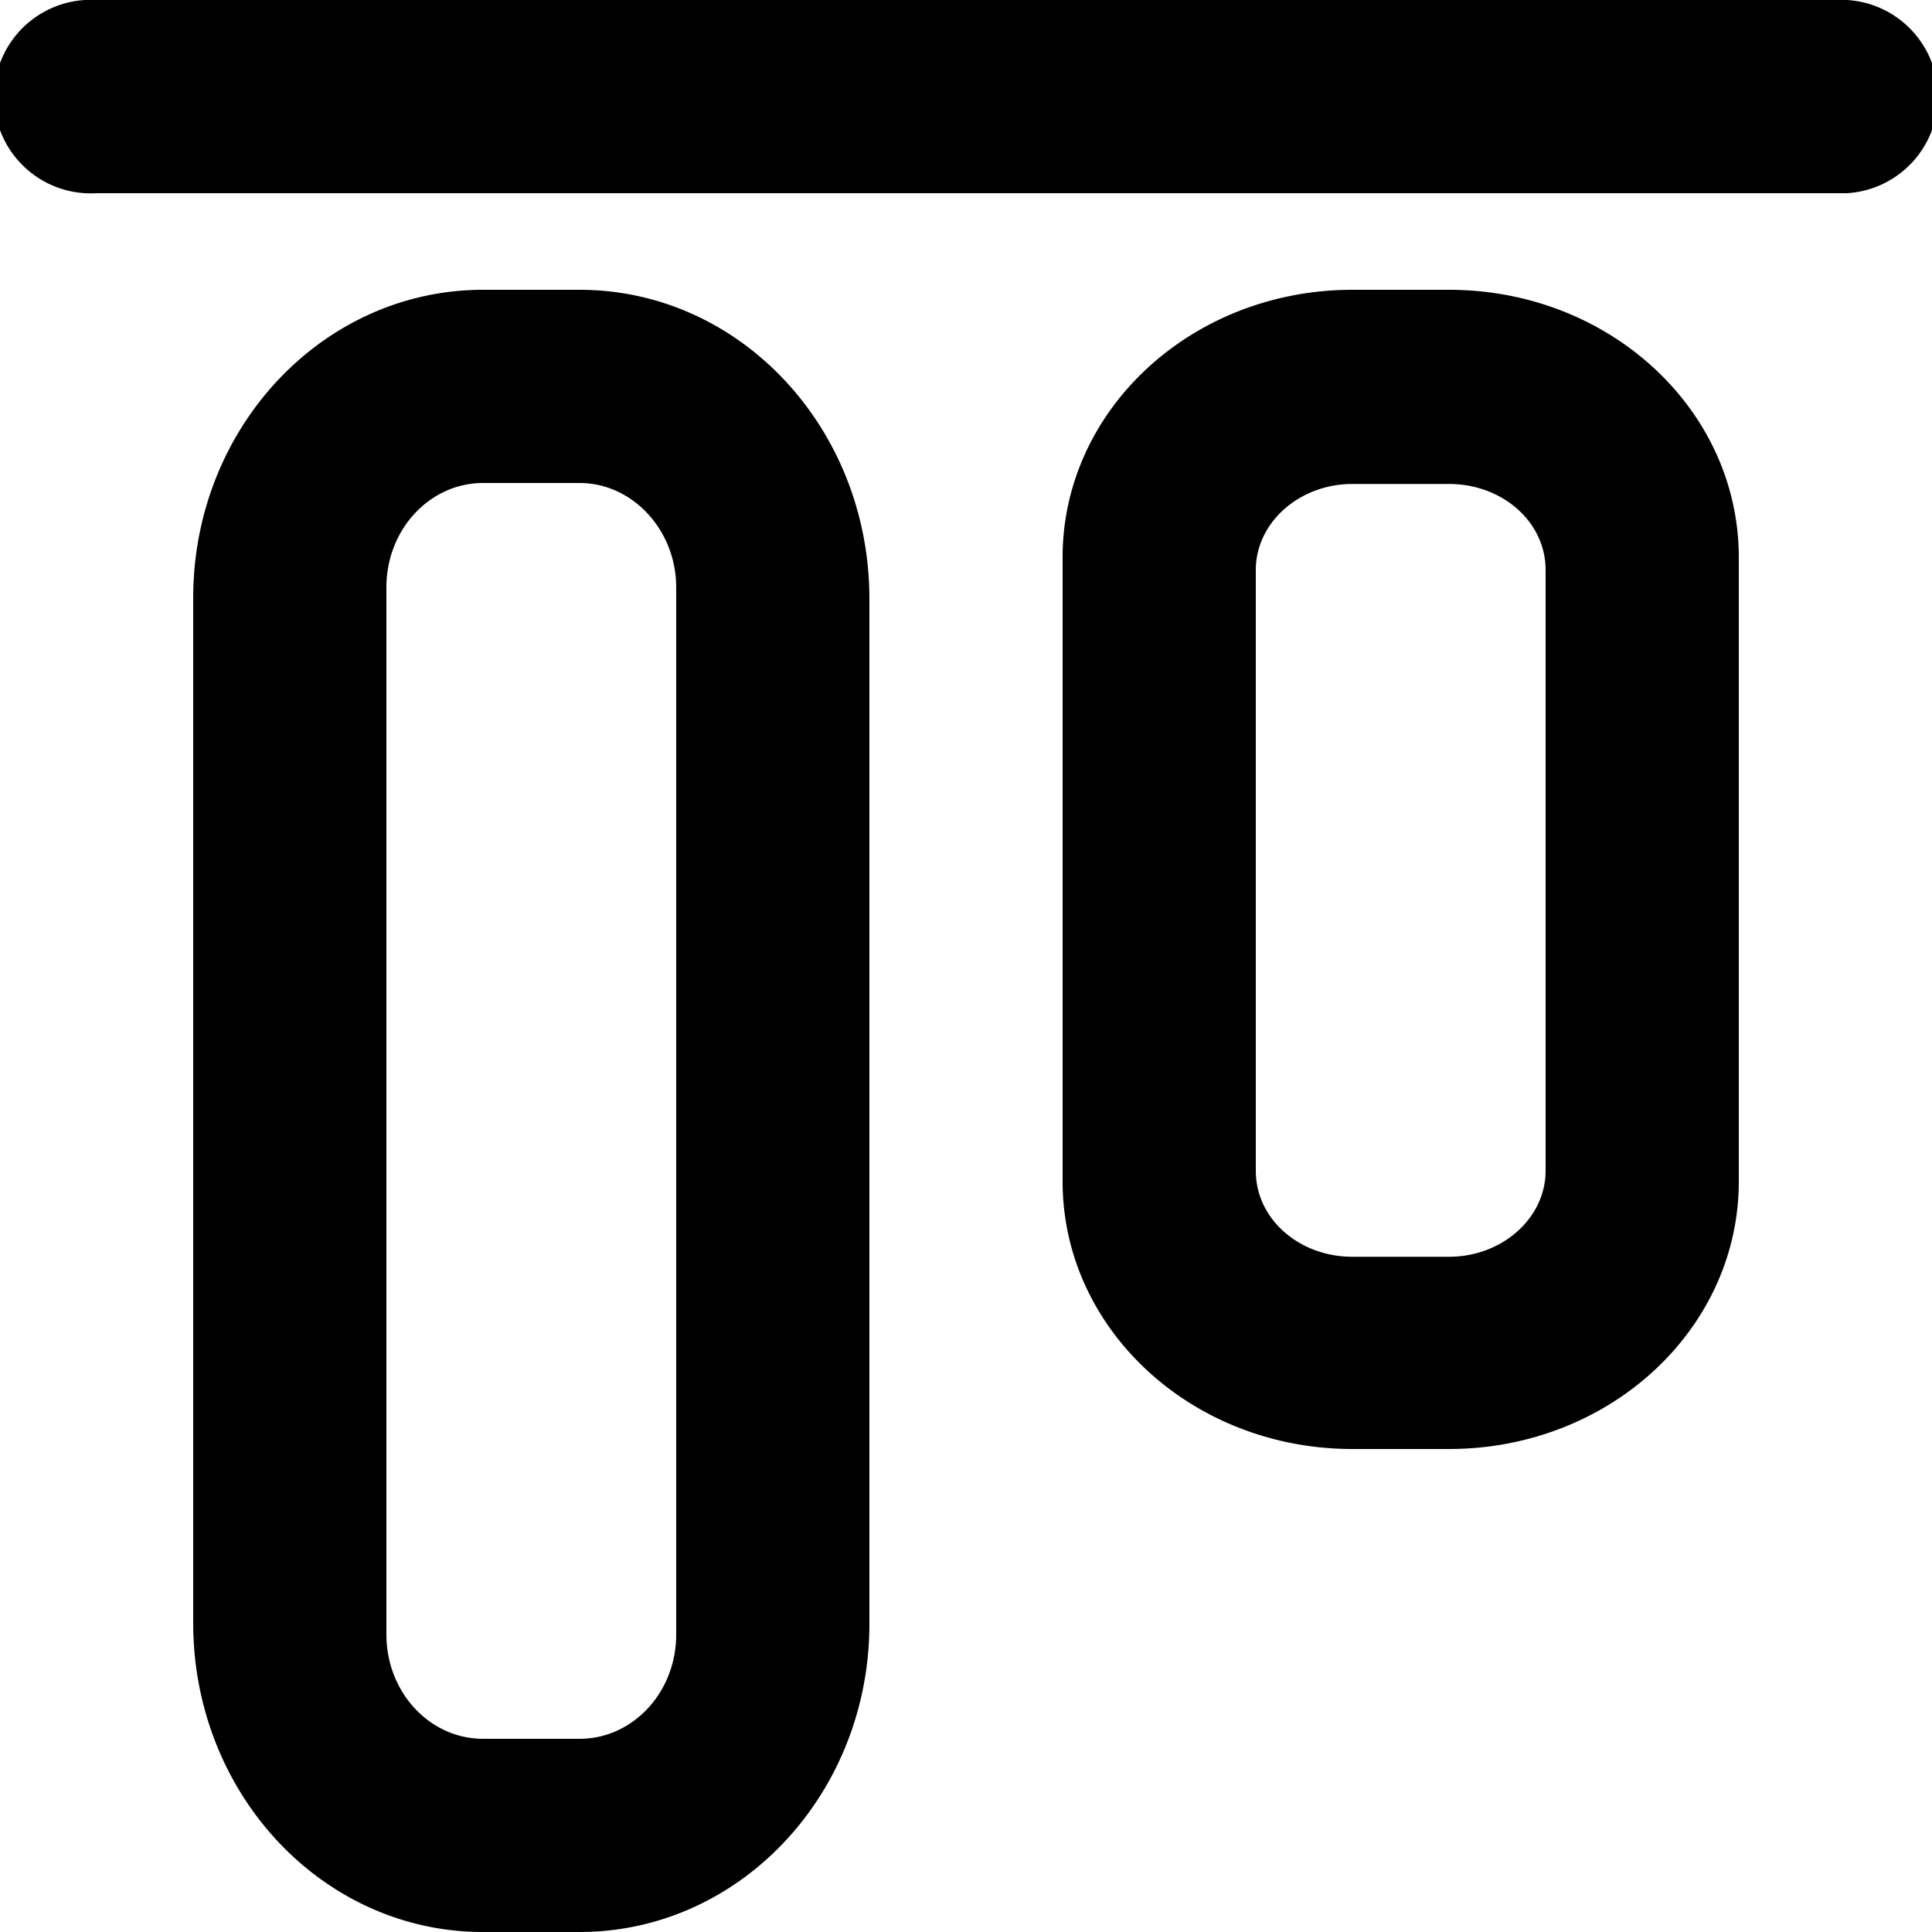 <svg xmlns="http://www.w3.org/2000/svg" fill="none" viewBox="0 0 20 20"><path fill="currentColor" fill-rule="evenodd" d="M19 0a1 1 0 0 1 .12 2H1a1 1 0 0 1-.12-2zm-1 5.77v6.46c0 1.53-1.34 2.77-3 2.77h-1c-1.66 0-3-1.24-3-2.77V5.77C11 4.24 12.34 3 14 3h1c1.66 0 3 1.24 3 2.77m-2 6.34V5.9c0-.5-.45-.89-1-.89h-1c-.55 0-1 .4-1 .89v6.22c0 .5.45.89 1 .89h1c.55 0 1-.4 1-.89M6 3H5C3.34 3 2 4.43 2 6.19V16.8C2 18.57 3.34 20 5 20h1c1.66 0 3-1.43 3-3.19V6.2C9 4.43 7.66 3 6 3M5 5h1c.55 0 1 .49 1 1.08v10.84c0 .6-.45 1.08-1 1.08H5c-.55 0-1-.48-1-1.08V6.08C4 5.48 4.45 5 5 5" clip-rule="evenodd"/></svg>